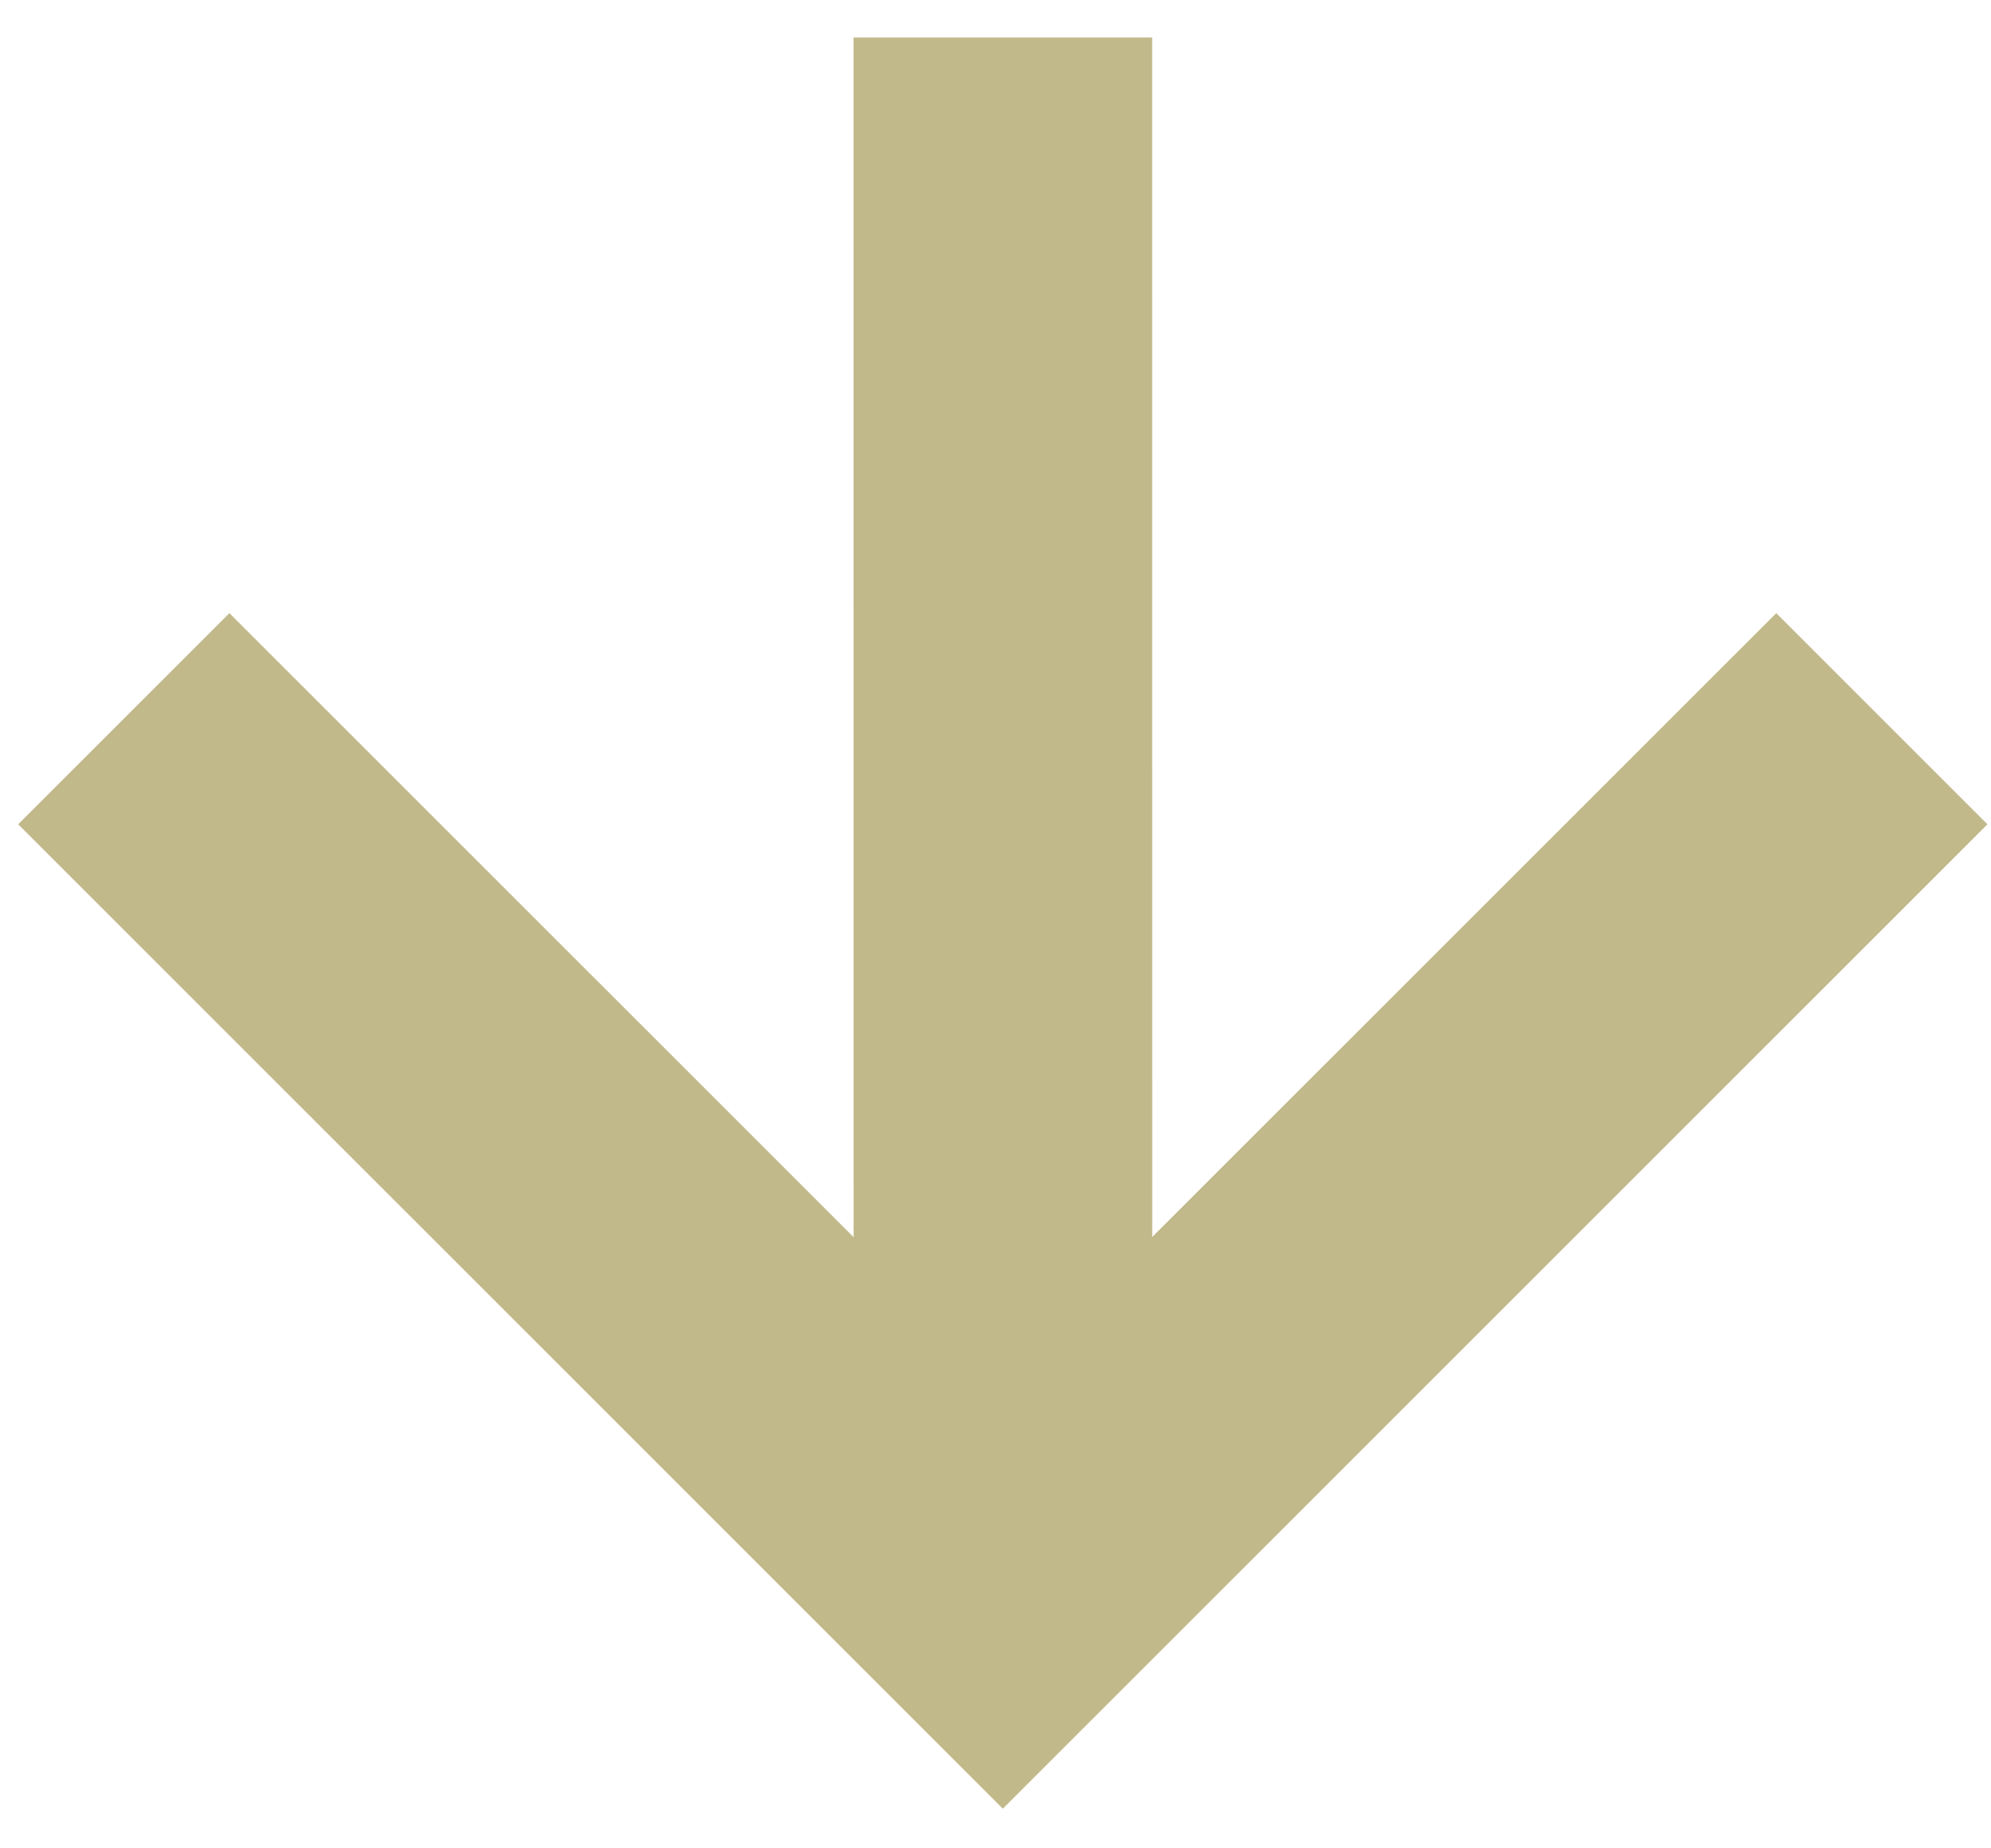<?xml version="1.0" encoding="UTF-8"?>
<svg width="28px" height="26px" viewBox="0 0 28 26" version="1.1" xmlns="http://www.w3.org/2000/svg" xmlns:xlink="http://www.w3.org/1999/xlink">
    <title>Arrow</title>
    <g id="Page-1" stroke="none" stroke-width="1" fill="none" fill-rule="evenodd">
        <g id="Accueil" transform="translate(-1442, -1075)" fill="#C2B98B">
            <g id="Hero" transform="translate(0, 279.939)">
                <g id="Group-2" transform="translate(1398.205, 750.148)">
                    <polygon id="Arrow" transform="translate(57.898, 57.898) rotate(-270) translate(-57.898, -57.898) " points="56.508 71.745 53.538 68.775 62.315 59.997 45.441 59.998 45.441 55.798 62.313 55.797 53.538 47.021 56.508 44.051 70.355 57.898"></polygon>
                </g>
            </g>
        </g>
    </g>
</svg>